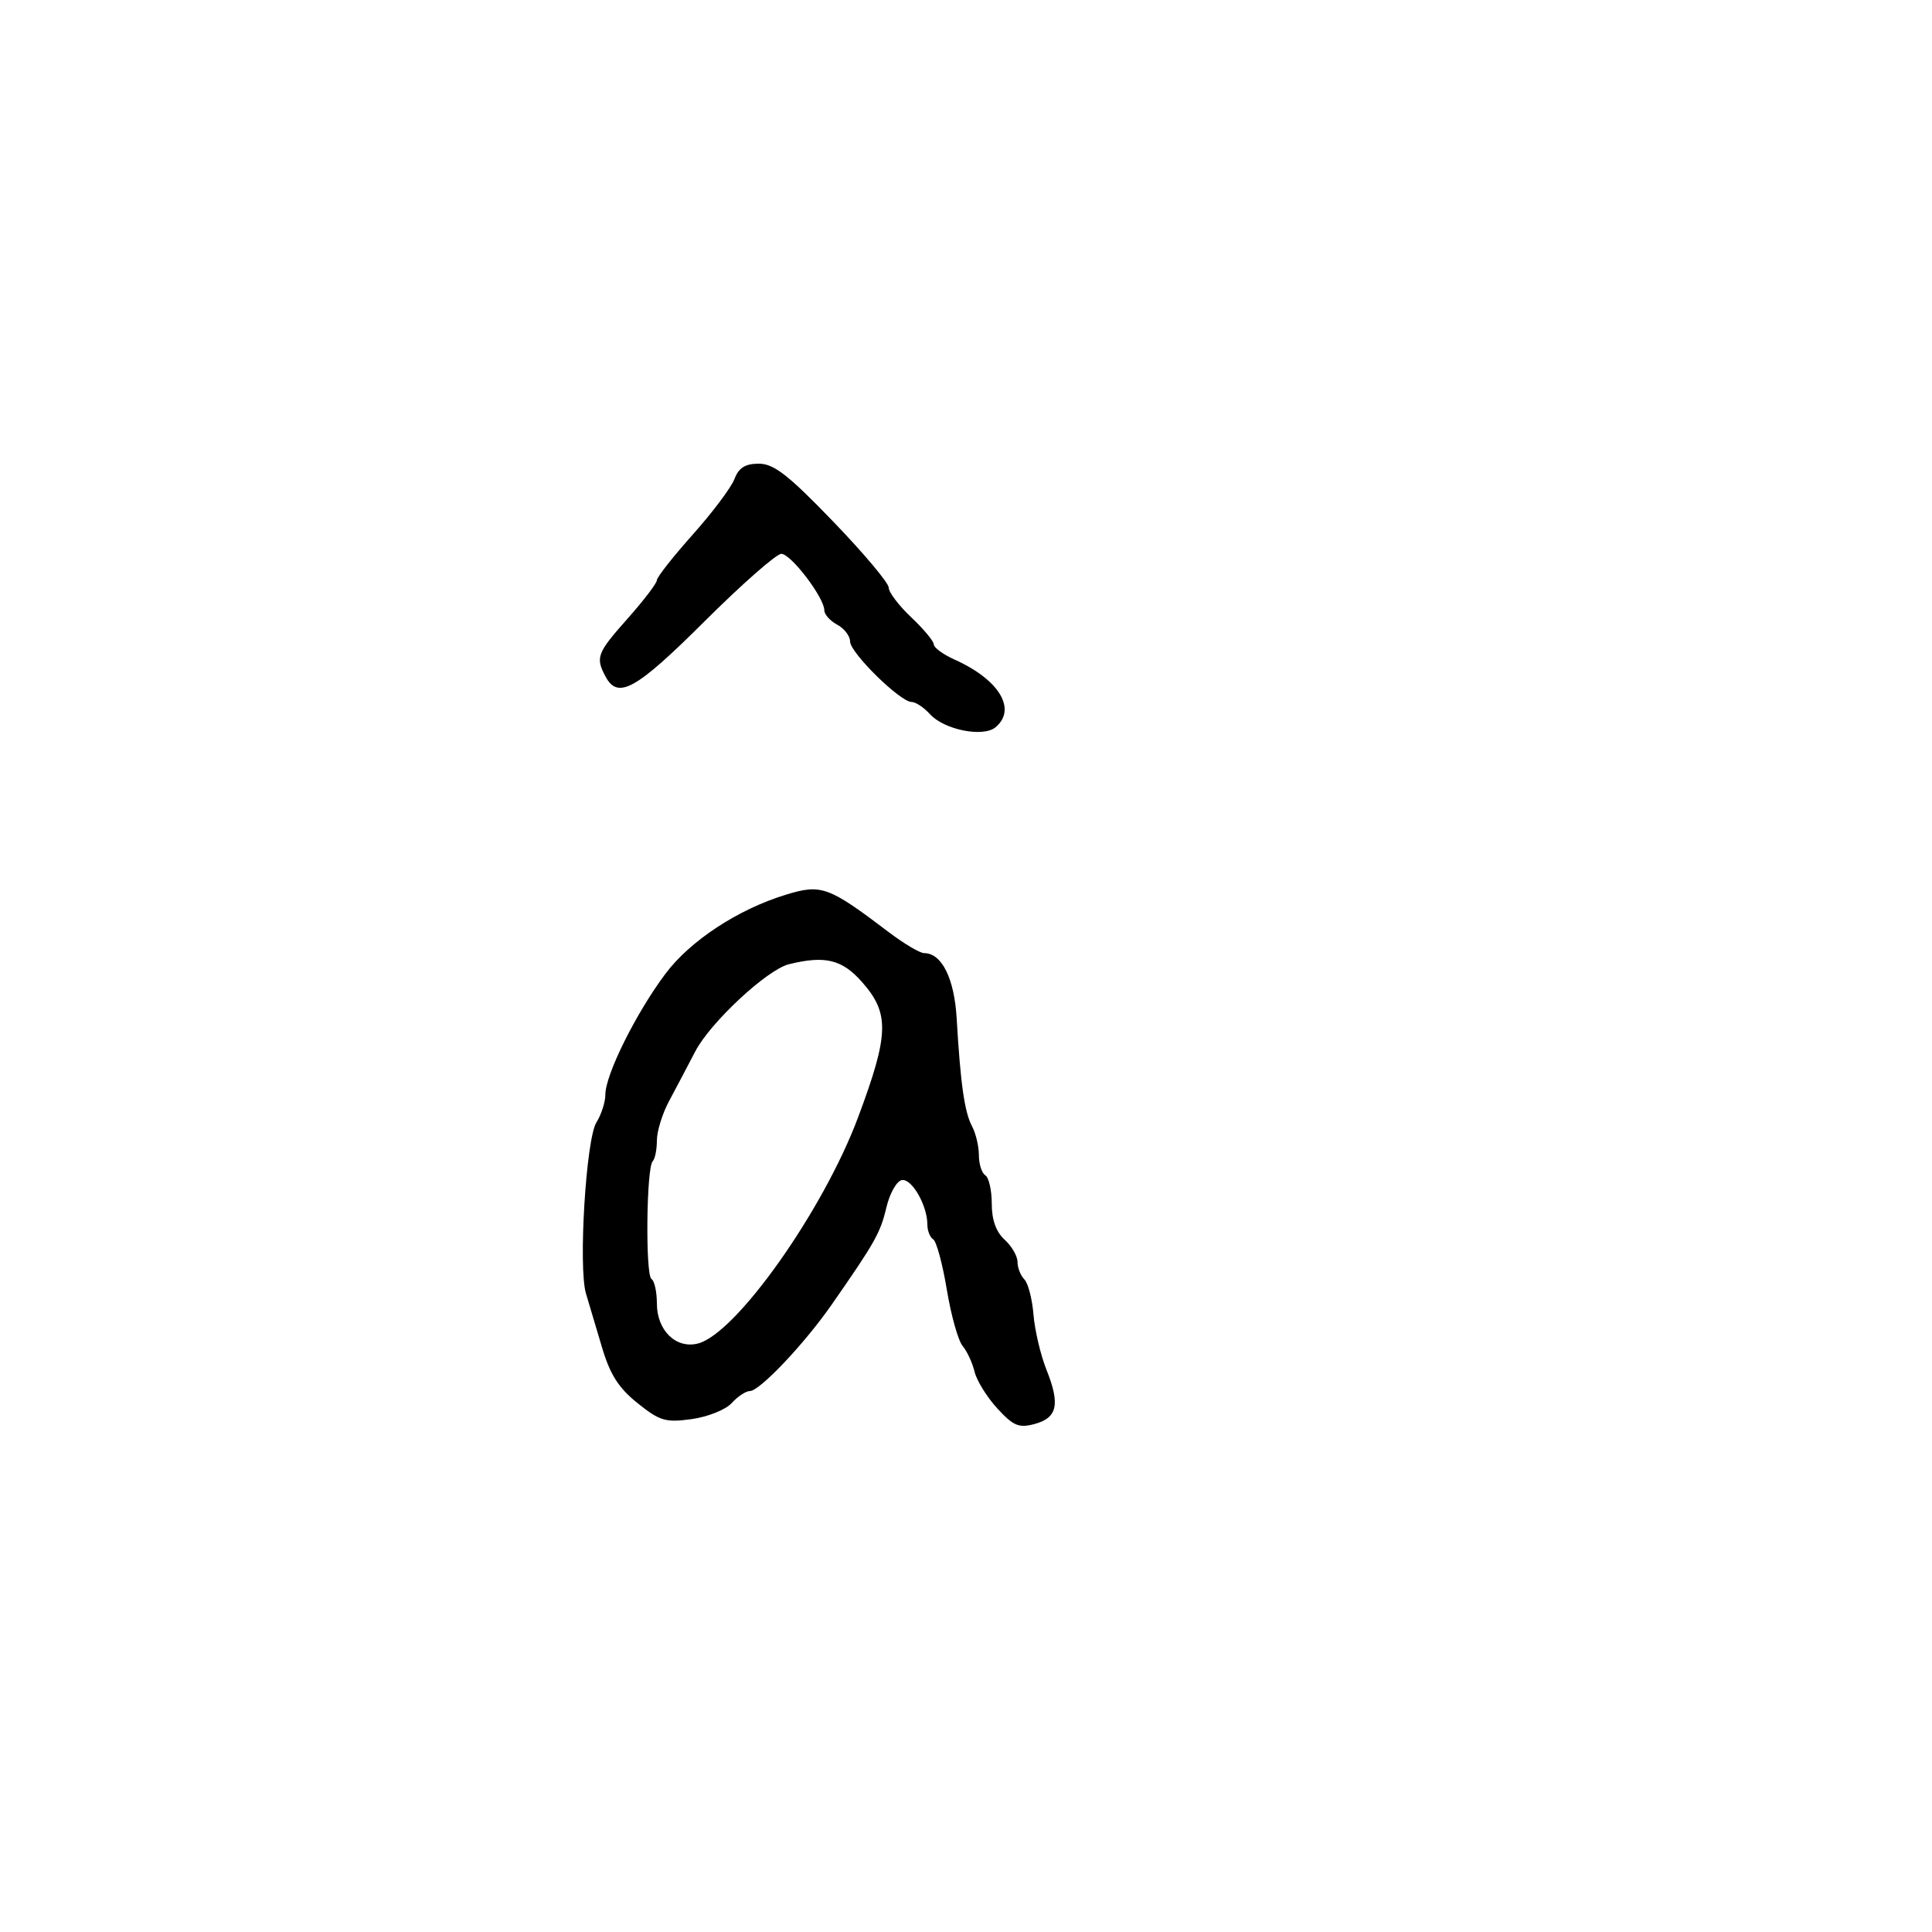 <svg xmlns="http://www.w3.org/2000/svg" width="300" height="300" viewBox="0 0 300 300" version="1.1">
	<path d="M 114.043 74.386 C 113.545 75.698, 110.631 79.580, 107.568 83.012 C 104.506 86.444, 102 89.631, 102 90.093 C 102 90.555, 99.975 93.213, 97.500 96 C 92.686 101.421, 92.435 102.076, 94.035 105.066 C 95.956 108.655, 98.749 107.096, 109.384 96.500 C 115.180 90.725, 120.553 86, 121.325 86 C 122.815 86, 128 92.811, 128 94.769 C 128 95.407, 128.900 96.411, 130 97 C 131.100 97.589, 132 98.765, 132 99.613 C 132 101.347, 139.787 109, 141.551 109 C 142.177 109, 143.464 109.855, 144.410 110.901 C 146.599 113.319, 152.654 114.532, 154.576 112.937 C 157.941 110.145, 155.166 105.537, 148.250 102.432 C 146.463 101.630, 145 100.566, 145 100.068 C 145 99.570, 143.425 97.677, 141.500 95.861 C 139.575 94.045, 138 91.968, 138 91.245 C 138 90.522, 134.111 85.896, 129.357 80.965 C 122.403 73.751, 120.152 72, 117.833 72 C 115.715 72, 114.710 72.633, 114.043 74.386 M 122 138.938 C 114.589 141.211, 107.192 146.065, 103.352 151.175 C 98.787 157.252, 94 166.873, 94 169.973 C 94 171.127, 93.375 173.067, 92.612 174.285 C 90.992 176.871, 89.777 196.886, 90.997 200.889 C 91.435 202.325, 92.539 206.032, 93.451 209.126 C 94.713 213.410, 96.032 215.495, 98.984 217.867 C 102.447 220.650, 103.342 220.915, 107.393 220.360 C 109.889 220.017, 112.687 218.898, 113.618 217.869 C 114.549 216.841, 115.822 216, 116.447 216 C 117.963 216, 124.892 208.683, 129.108 202.632 C 135.873 192.921, 136.711 191.434, 137.634 187.507 C 138.150 185.311, 139.231 183.392, 140.036 183.244 C 141.576 182.960, 144 187.177, 144 190.140 C 144 191.098, 144.410 192.135, 144.910 192.445 C 145.411 192.754, 146.361 196.268, 147.021 200.254 C 147.681 204.239, 148.786 208.175, 149.476 209 C 150.166 209.825, 151 211.625, 151.329 213 C 151.658 214.375, 153.244 216.937, 154.854 218.693 C 157.348 221.411, 158.207 221.772, 160.641 221.121 C 164.183 220.173, 164.648 218.078, 162.505 212.722 C 161.590 210.435, 160.679 206.573, 160.481 204.142 C 160.283 201.710, 159.644 199.244, 159.060 198.660 C 158.477 198.077, 158 196.860, 158 195.955 C 158 195.050, 157.100 193.495, 156 192.500 C 154.671 191.297, 154 189.420, 154 186.904 C 154 184.822, 153.550 182.840, 153 182.500 C 152.450 182.160, 152 180.754, 152 179.375 C 152 177.997, 151.517 175.966, 150.927 174.863 C 149.774 172.709, 149.136 168.221, 148.556 158.185 C 148.195 151.930, 146.242 148, 143.495 148 C 142.838 148, 140.372 146.537, 138.014 144.750 C 128.622 137.627, 127.548 137.237, 122 138.938 M 122.500 149.726 C 119.116 150.563, 110.298 158.770, 107.967 163.252 C 106.752 165.588, 104.913 169.075, 103.881 171 C 102.848 172.925, 102.002 175.663, 102.002 177.083 C 102.001 178.504, 101.708 179.959, 101.351 180.316 C 100.371 181.296, 100.198 198.004, 101.162 198.600 C 101.623 198.885, 102 200.597, 102 202.404 C 102 206.585, 104.959 209.478, 108.362 208.624 C 114.266 207.142, 127.821 188.007, 133.243 173.500 C 138.053 160.629, 138.154 157.384, 133.896 152.535 C 130.779 148.984, 128.137 148.333, 122.500 149.726" stroke="none" fill="black" fill-rule="evenodd"/>
</svg>